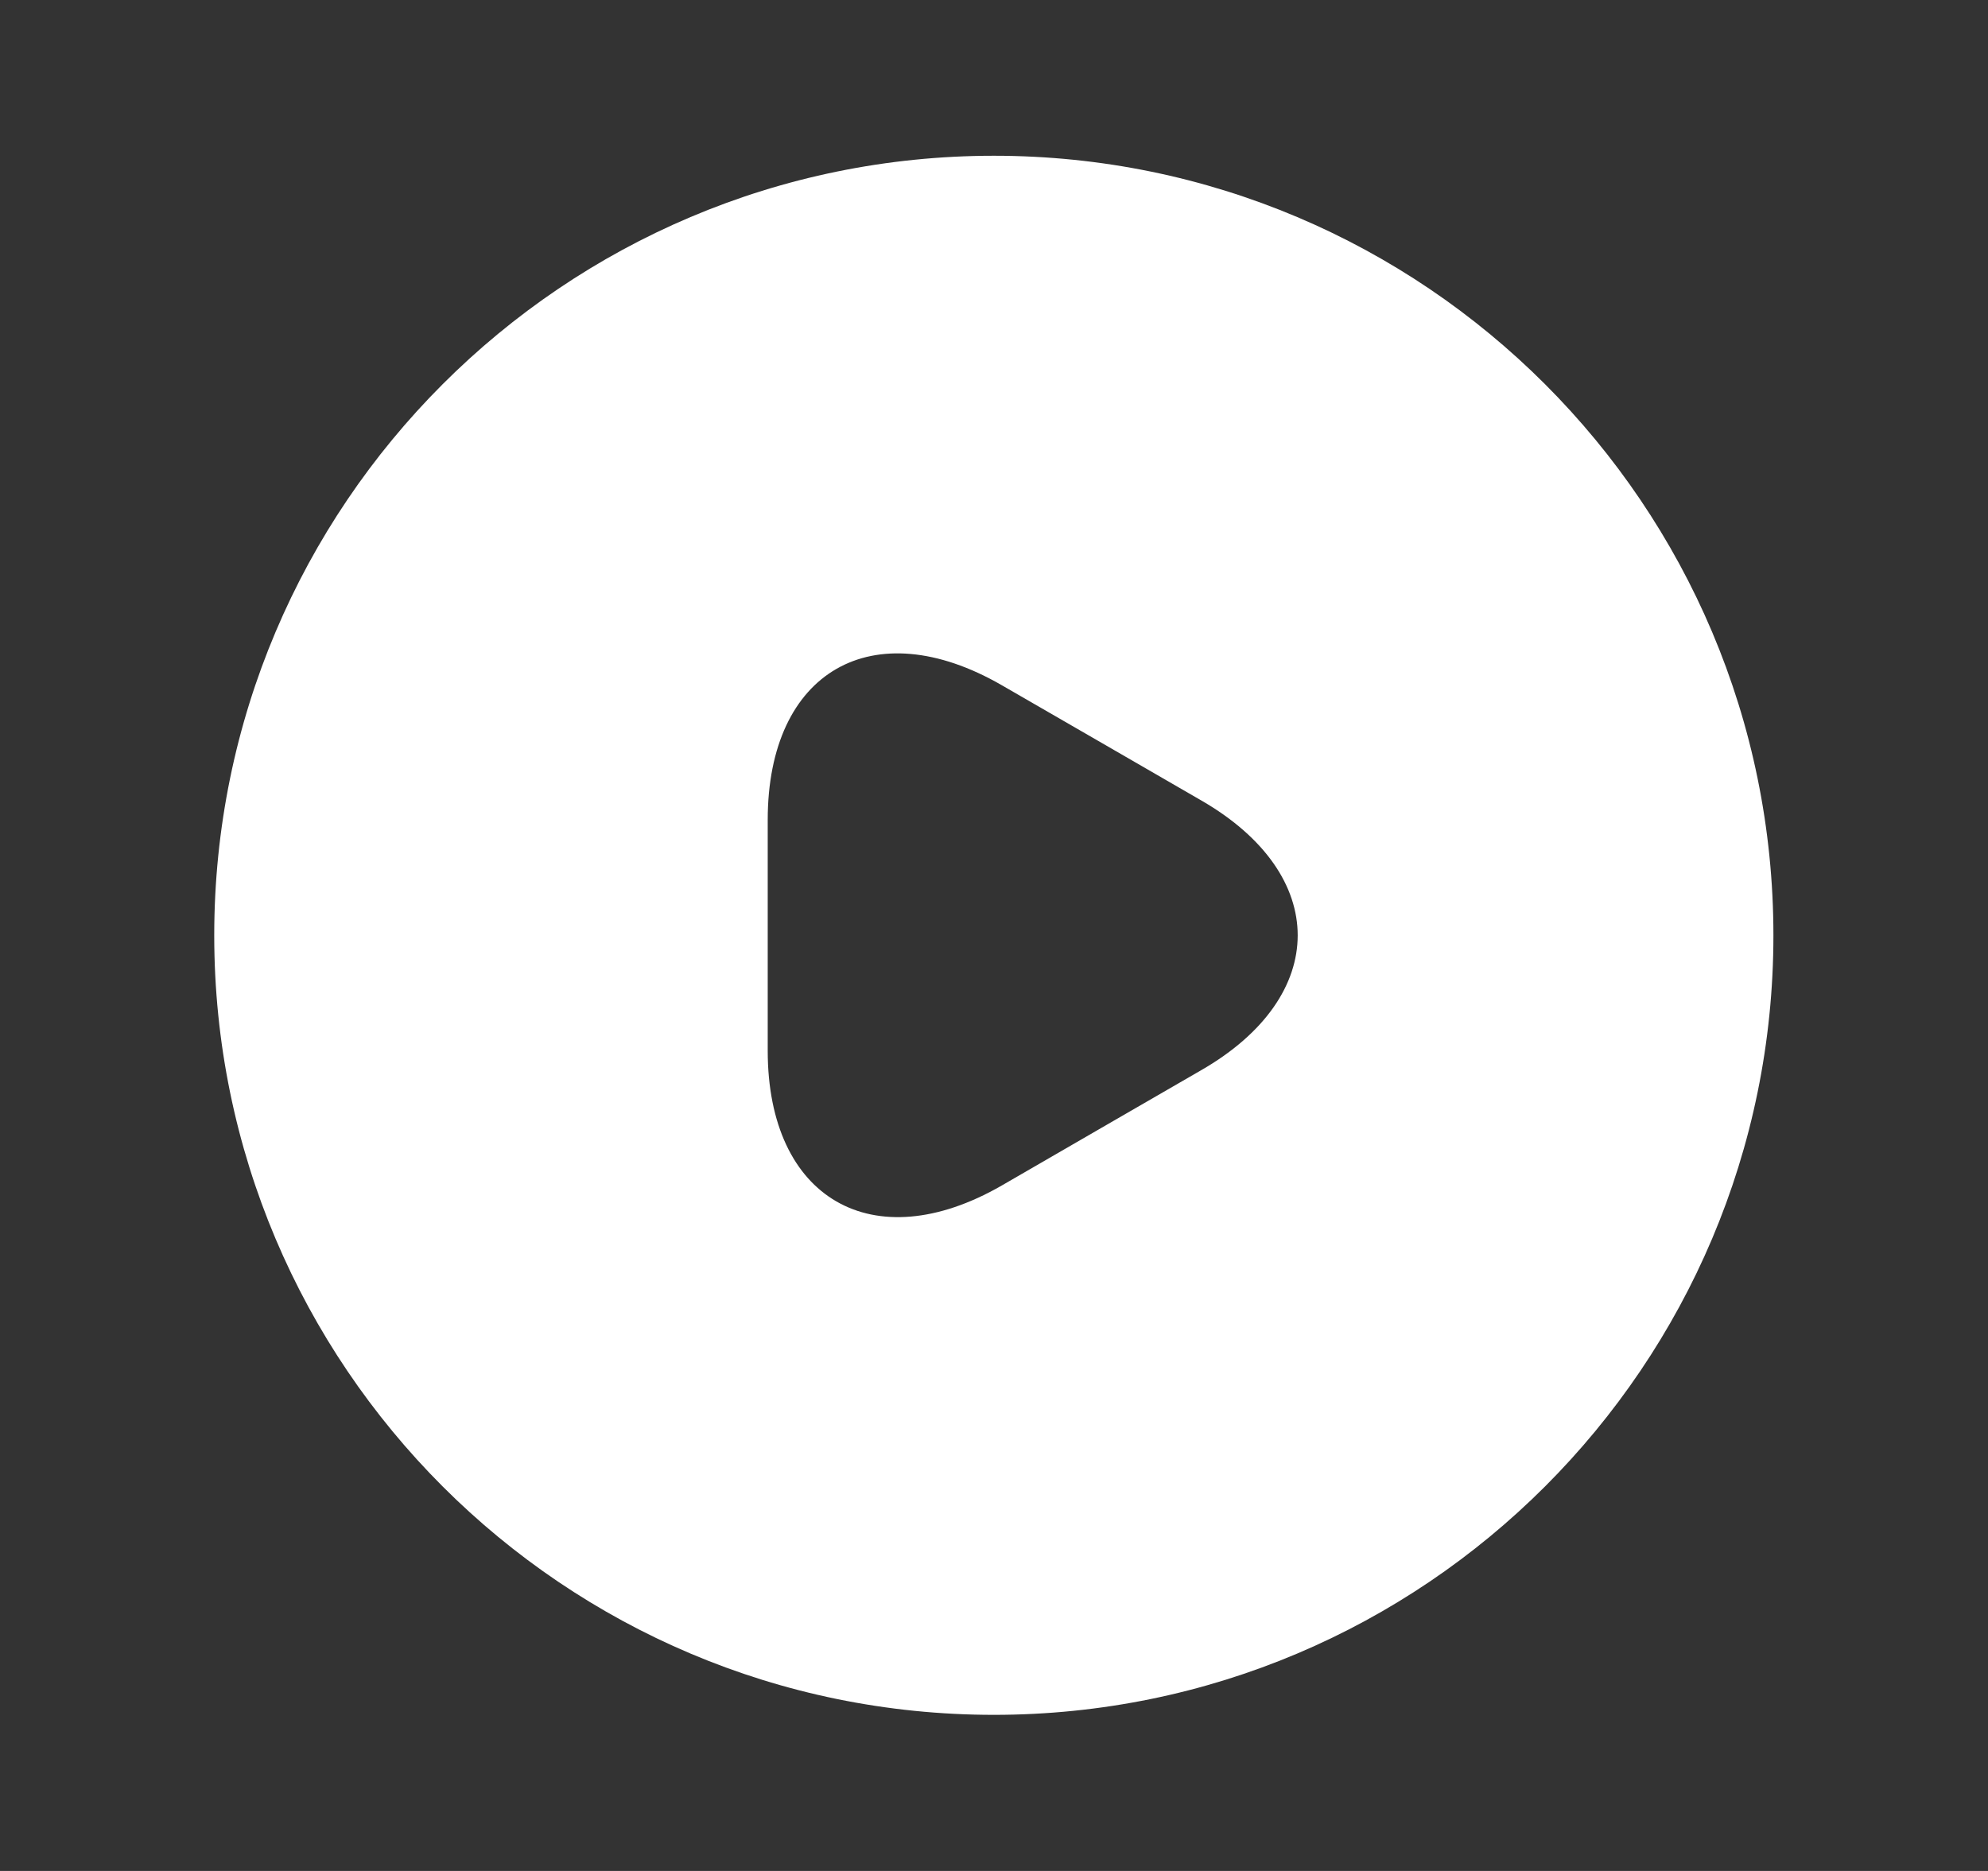 <svg width="17" height="16" viewBox="0 0 17 16" fill="none" xmlns="http://www.w3.org/2000/svg">
<rect x="0" y="0" width="17" height="16" fill="#333333" stroke="none"/>
<path d="M8.499 1.332C4.819 1.332 1.832 4.319 1.832 7.999C1.832 11.679 4.819 14.665 8.499 14.665C12.179 14.665 15.165 11.679 15.165 7.999C15.165 4.319 12.179 1.332 8.499 1.332ZM10.272 9.152L9.419 9.645L8.565 10.139C7.465 10.772 6.565 10.252 6.565 8.985V7.999V7.012C6.565 5.739 7.465 5.225 8.565 5.859L9.419 6.352L10.272 6.845C11.372 7.479 11.372 8.519 10.272 9.152Z" fill="white"/>
</svg>
